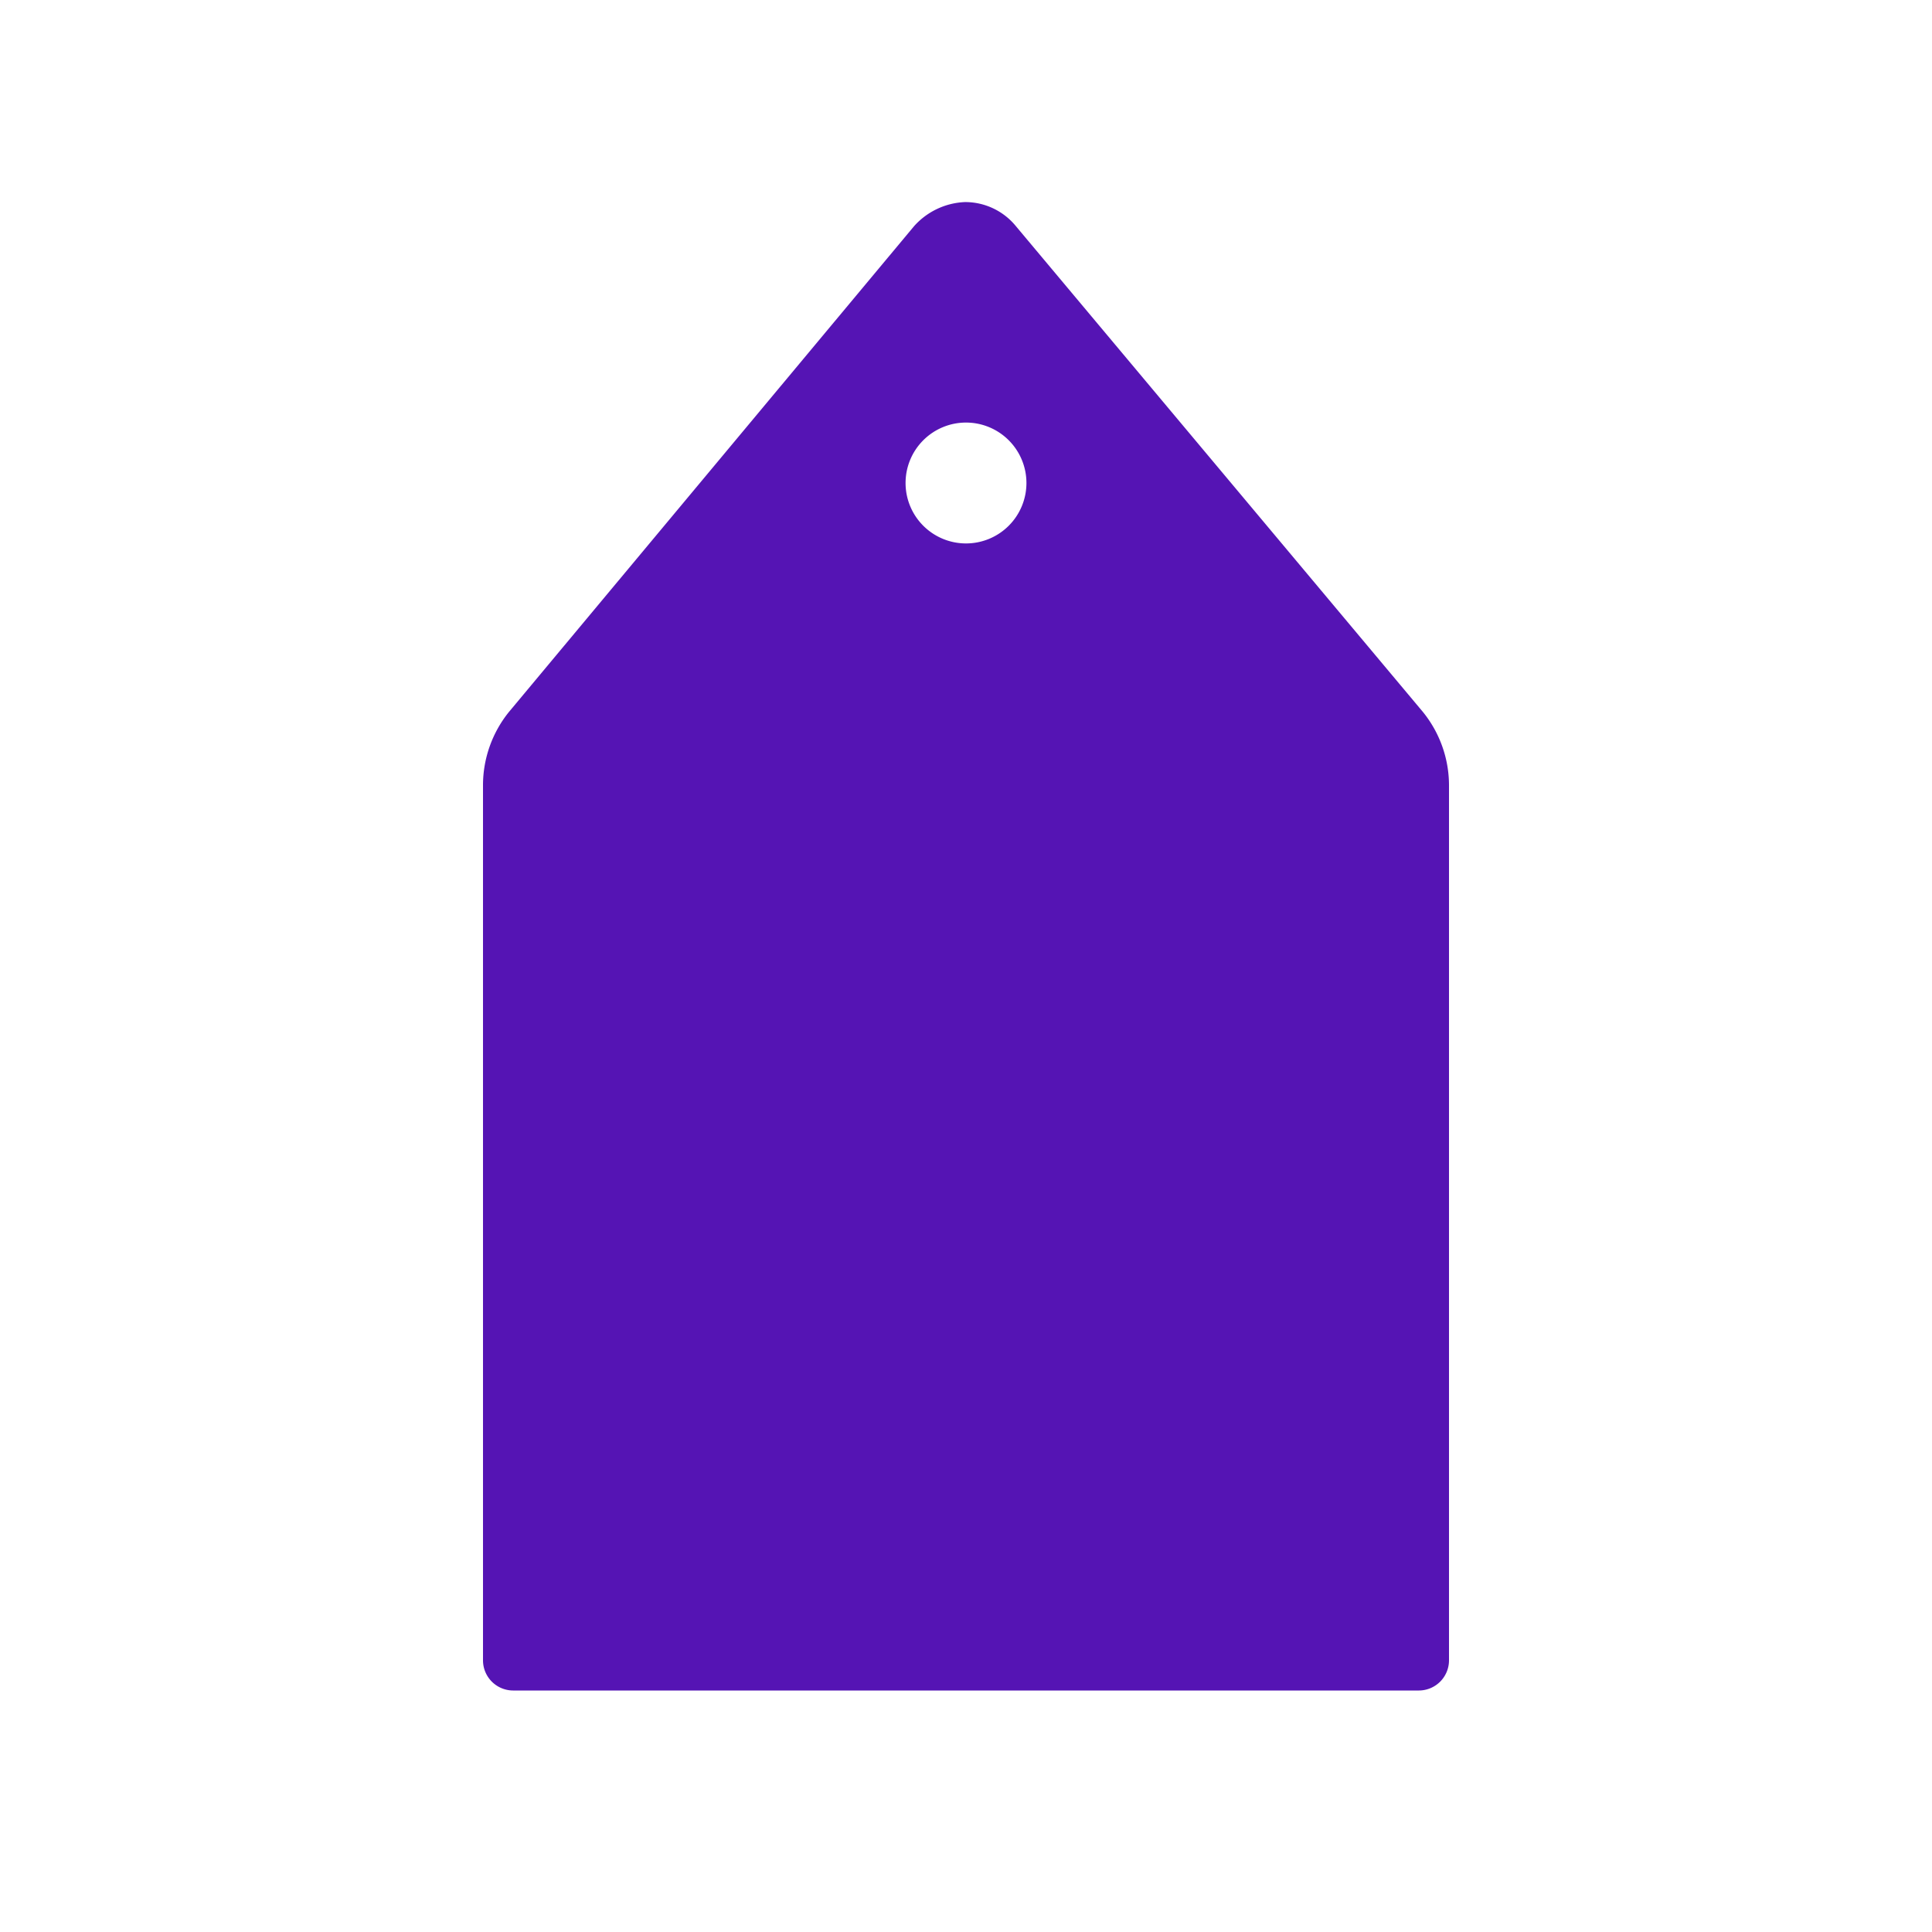<svg id="Icons" xmlns="http://www.w3.org/2000/svg" viewBox="0 0 32 32"><defs><style>.cls-1{fill:#5514b4;}</style></defs><path class="cls-1" d="M23.563,11.786,16.829,3.749a1.085,1.085,0,0,0-.846-.402,1.195,1.195,0,0,0-.843.399L8.428,11.794A1.935,1.935,0,0,0,8,13.004V27.5a.5.5,0,0,0,.5.5h15a.5.5,0,0,0,.5-.5V13.006A1.932,1.932,0,0,0,23.563,11.786ZM16,6.999A1.001,1.001,0,1,1,14.999,8,1.001,1.001,0,0,1,16,6.999Z"/></svg>